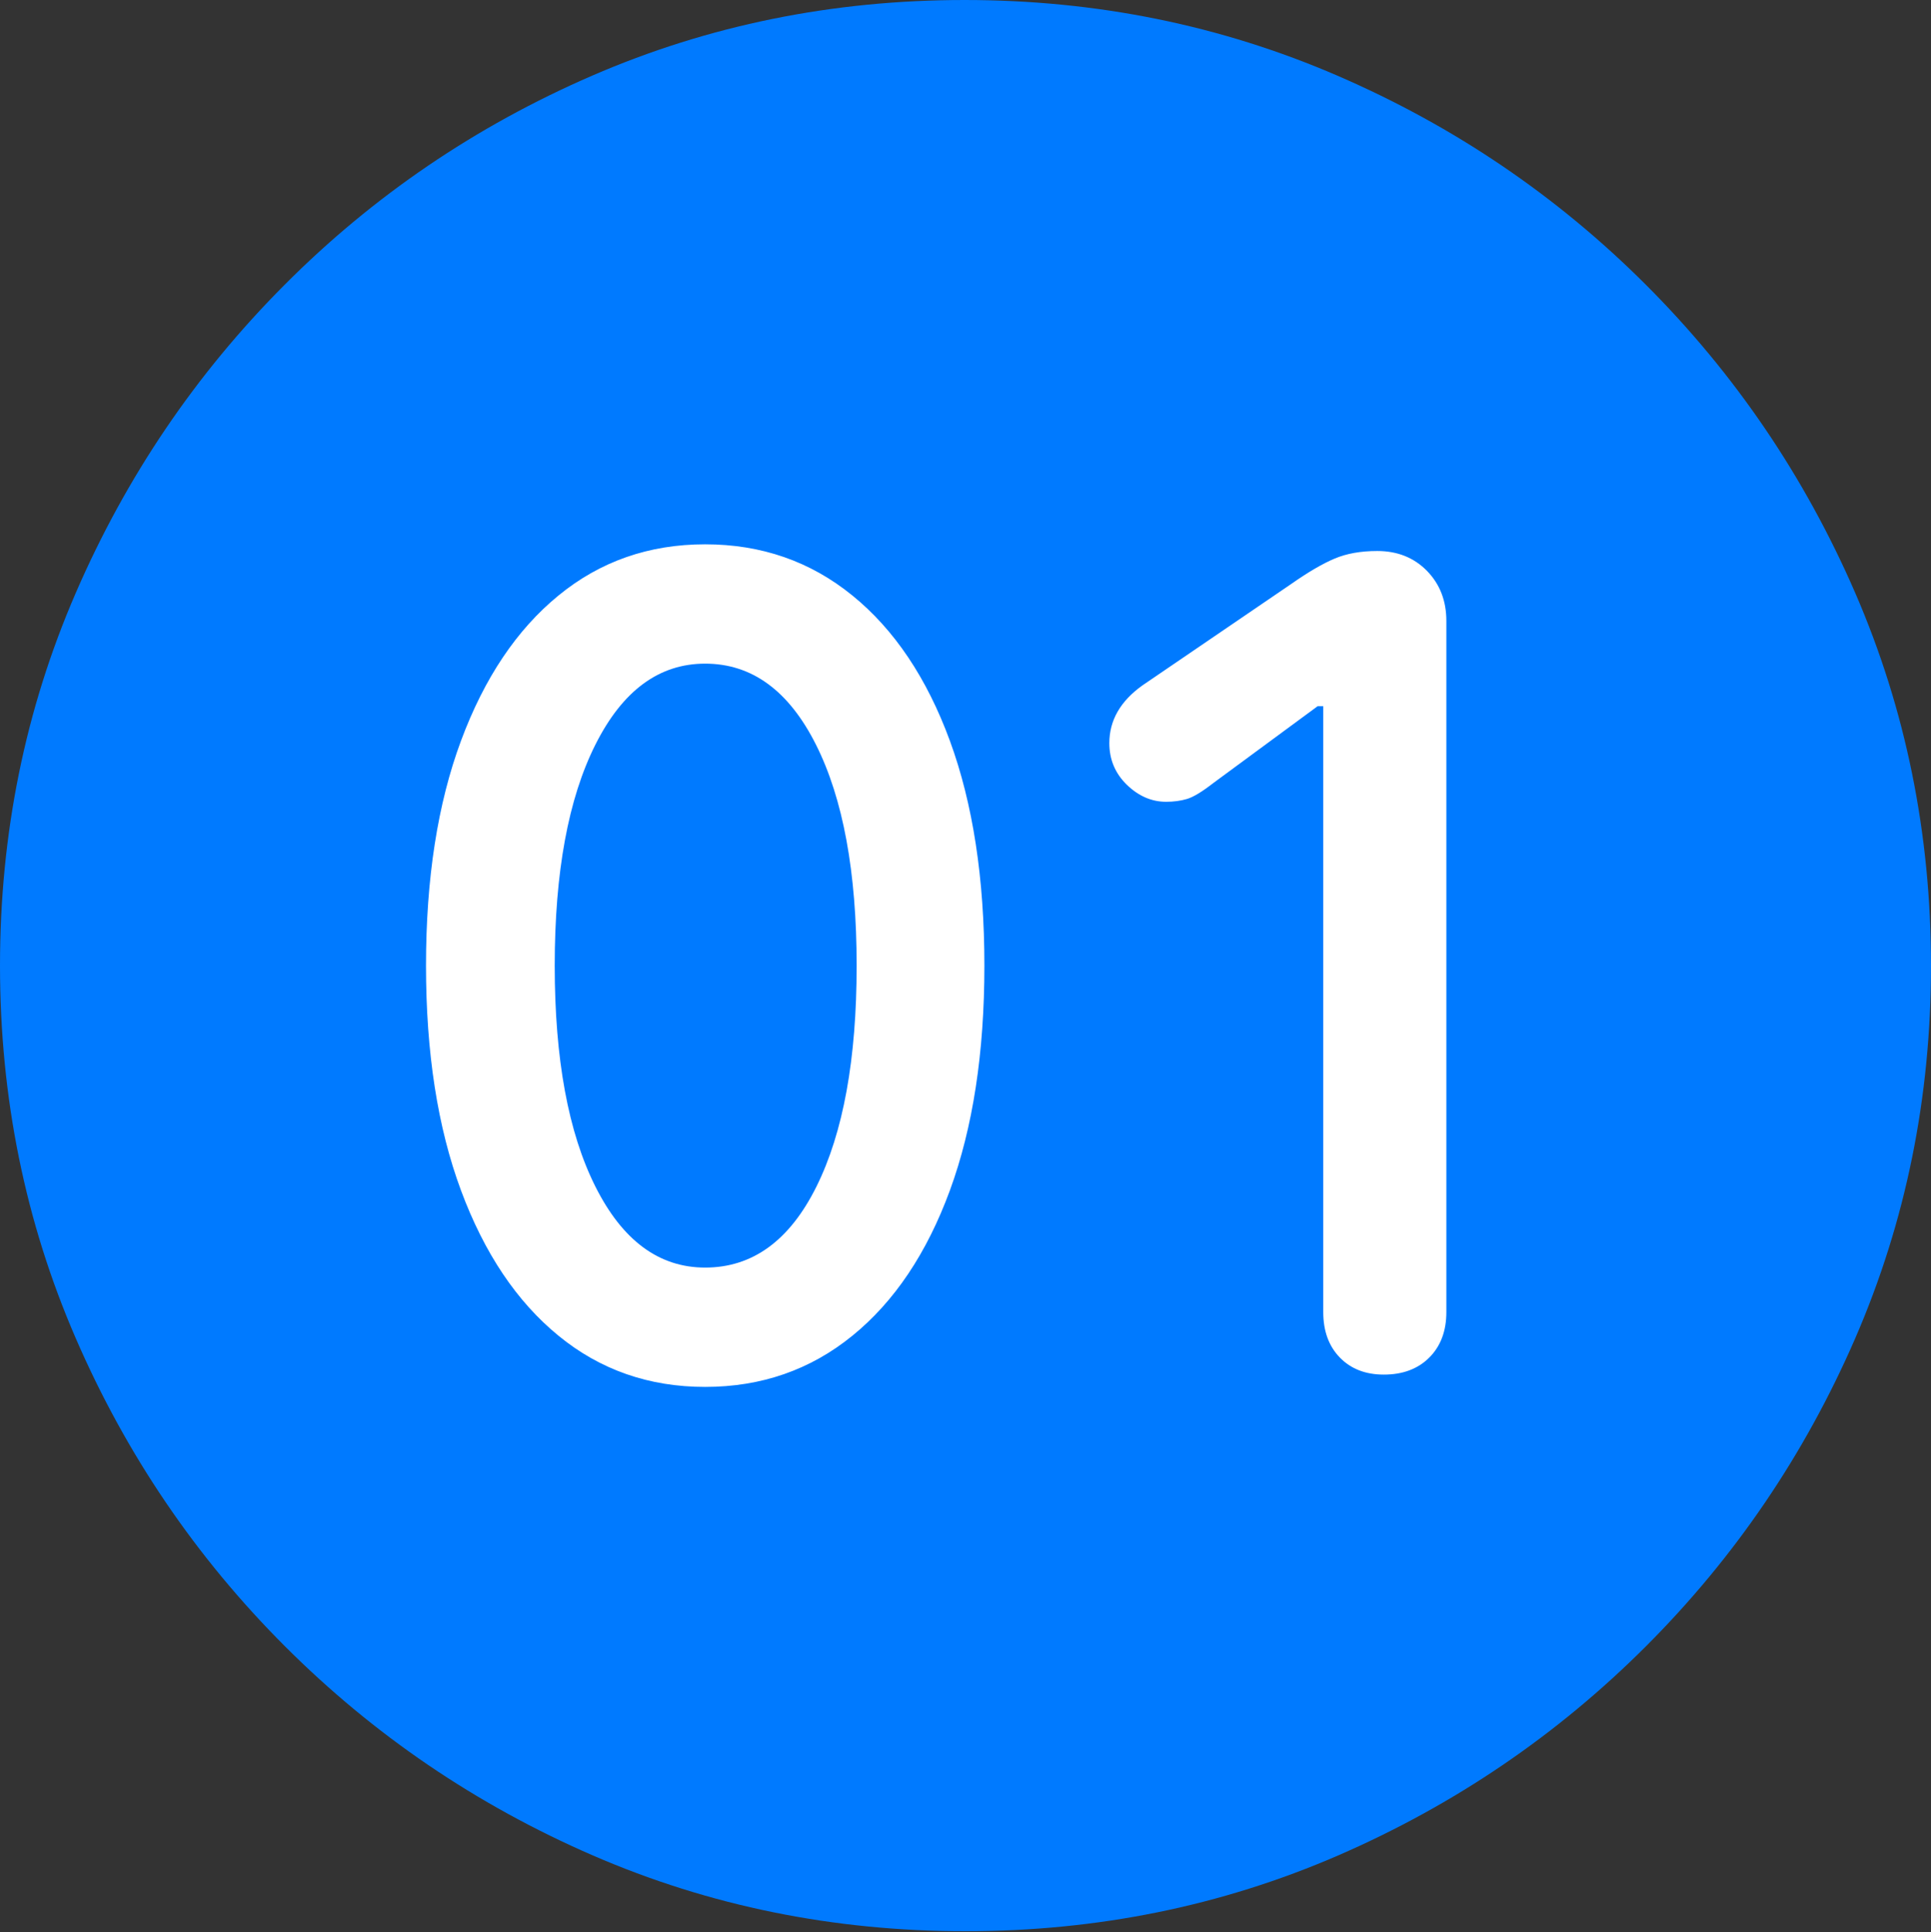 <?xml version="1.0" encoding="UTF-8"?>
<!--Generator: Apple Native CoreSVG 175.5-->
<!DOCTYPE svg
PUBLIC "-//W3C//DTD SVG 1.1//EN"
       "http://www.w3.org/Graphics/SVG/1.1/DTD/svg11.dtd">
<svg version="1.1" xmlns="http://www.w3.org/2000/svg" xmlns:xlink="http://www.w3.org/1999/xlink" width="19.922" height="19.932">
 <rect width="100%" height="100%" fill="#333333" stroke="none"/>
 <g>
  <rect height="19.932" opacity="0" width="19.922" x="0" y="0"/>
  <path d="M9.961 19.922Q12.002 19.922 13.804 19.141Q15.605 18.359 16.982 16.982Q18.359 15.605 19.141 13.804Q19.922 12.002 19.922 9.961Q19.922 7.92 19.141 6.118Q18.359 4.316 16.982 2.939Q15.605 1.562 13.799 0.781Q11.992 0 9.951 0Q7.91 0 6.108 0.781Q4.307 1.562 2.935 2.939Q1.562 4.316 0.781 6.118Q0 7.92 0 9.961Q0 12.002 0.781 13.804Q1.562 15.605 2.939 16.982Q4.316 18.359 6.118 19.141Q7.92 19.922 9.961 19.922Z" fill="#007aff"/>
  <path d="M7.275 14.307Q6.406 14.307 5.762 13.779Q5.117 13.252 4.756 12.28Q4.395 11.309 4.395 9.961Q4.395 8.613 4.756 7.642Q5.117 6.67 5.762 6.143Q6.406 5.615 7.275 5.615Q8.145 5.615 8.794 6.143Q9.443 6.67 9.8 7.642Q10.156 8.613 10.156 9.961Q10.156 11.309 9.8 12.28Q9.443 13.252 8.794 13.779Q8.145 14.307 7.275 14.307ZM7.275 13.076Q8.008 13.076 8.423 12.241Q8.838 11.406 8.838 9.961Q8.838 8.516 8.418 7.681Q7.998 6.846 7.275 6.846Q6.562 6.846 6.143 7.681Q5.723 8.516 5.723 9.961Q5.723 11.406 6.143 12.241Q6.562 13.076 7.275 13.076ZM14.277 14.18Q13.994 14.18 13.823 14.004Q13.652 13.828 13.652 13.535L13.652 7.285L13.594 7.285L12.52 8.076Q12.344 8.213 12.246 8.242Q12.148 8.271 12.031 8.271Q11.807 8.271 11.626 8.096Q11.445 7.92 11.445 7.666Q11.445 7.314 11.787 7.07L13.32 6.025Q13.584 5.84 13.77 5.762Q13.955 5.684 14.209 5.684Q14.521 5.684 14.722 5.889Q14.922 6.094 14.922 6.406L14.922 13.535Q14.922 13.828 14.746 14.004Q14.57 14.18 14.277 14.18Z" fill="#ffffff"/>
 </g>
</svg>
